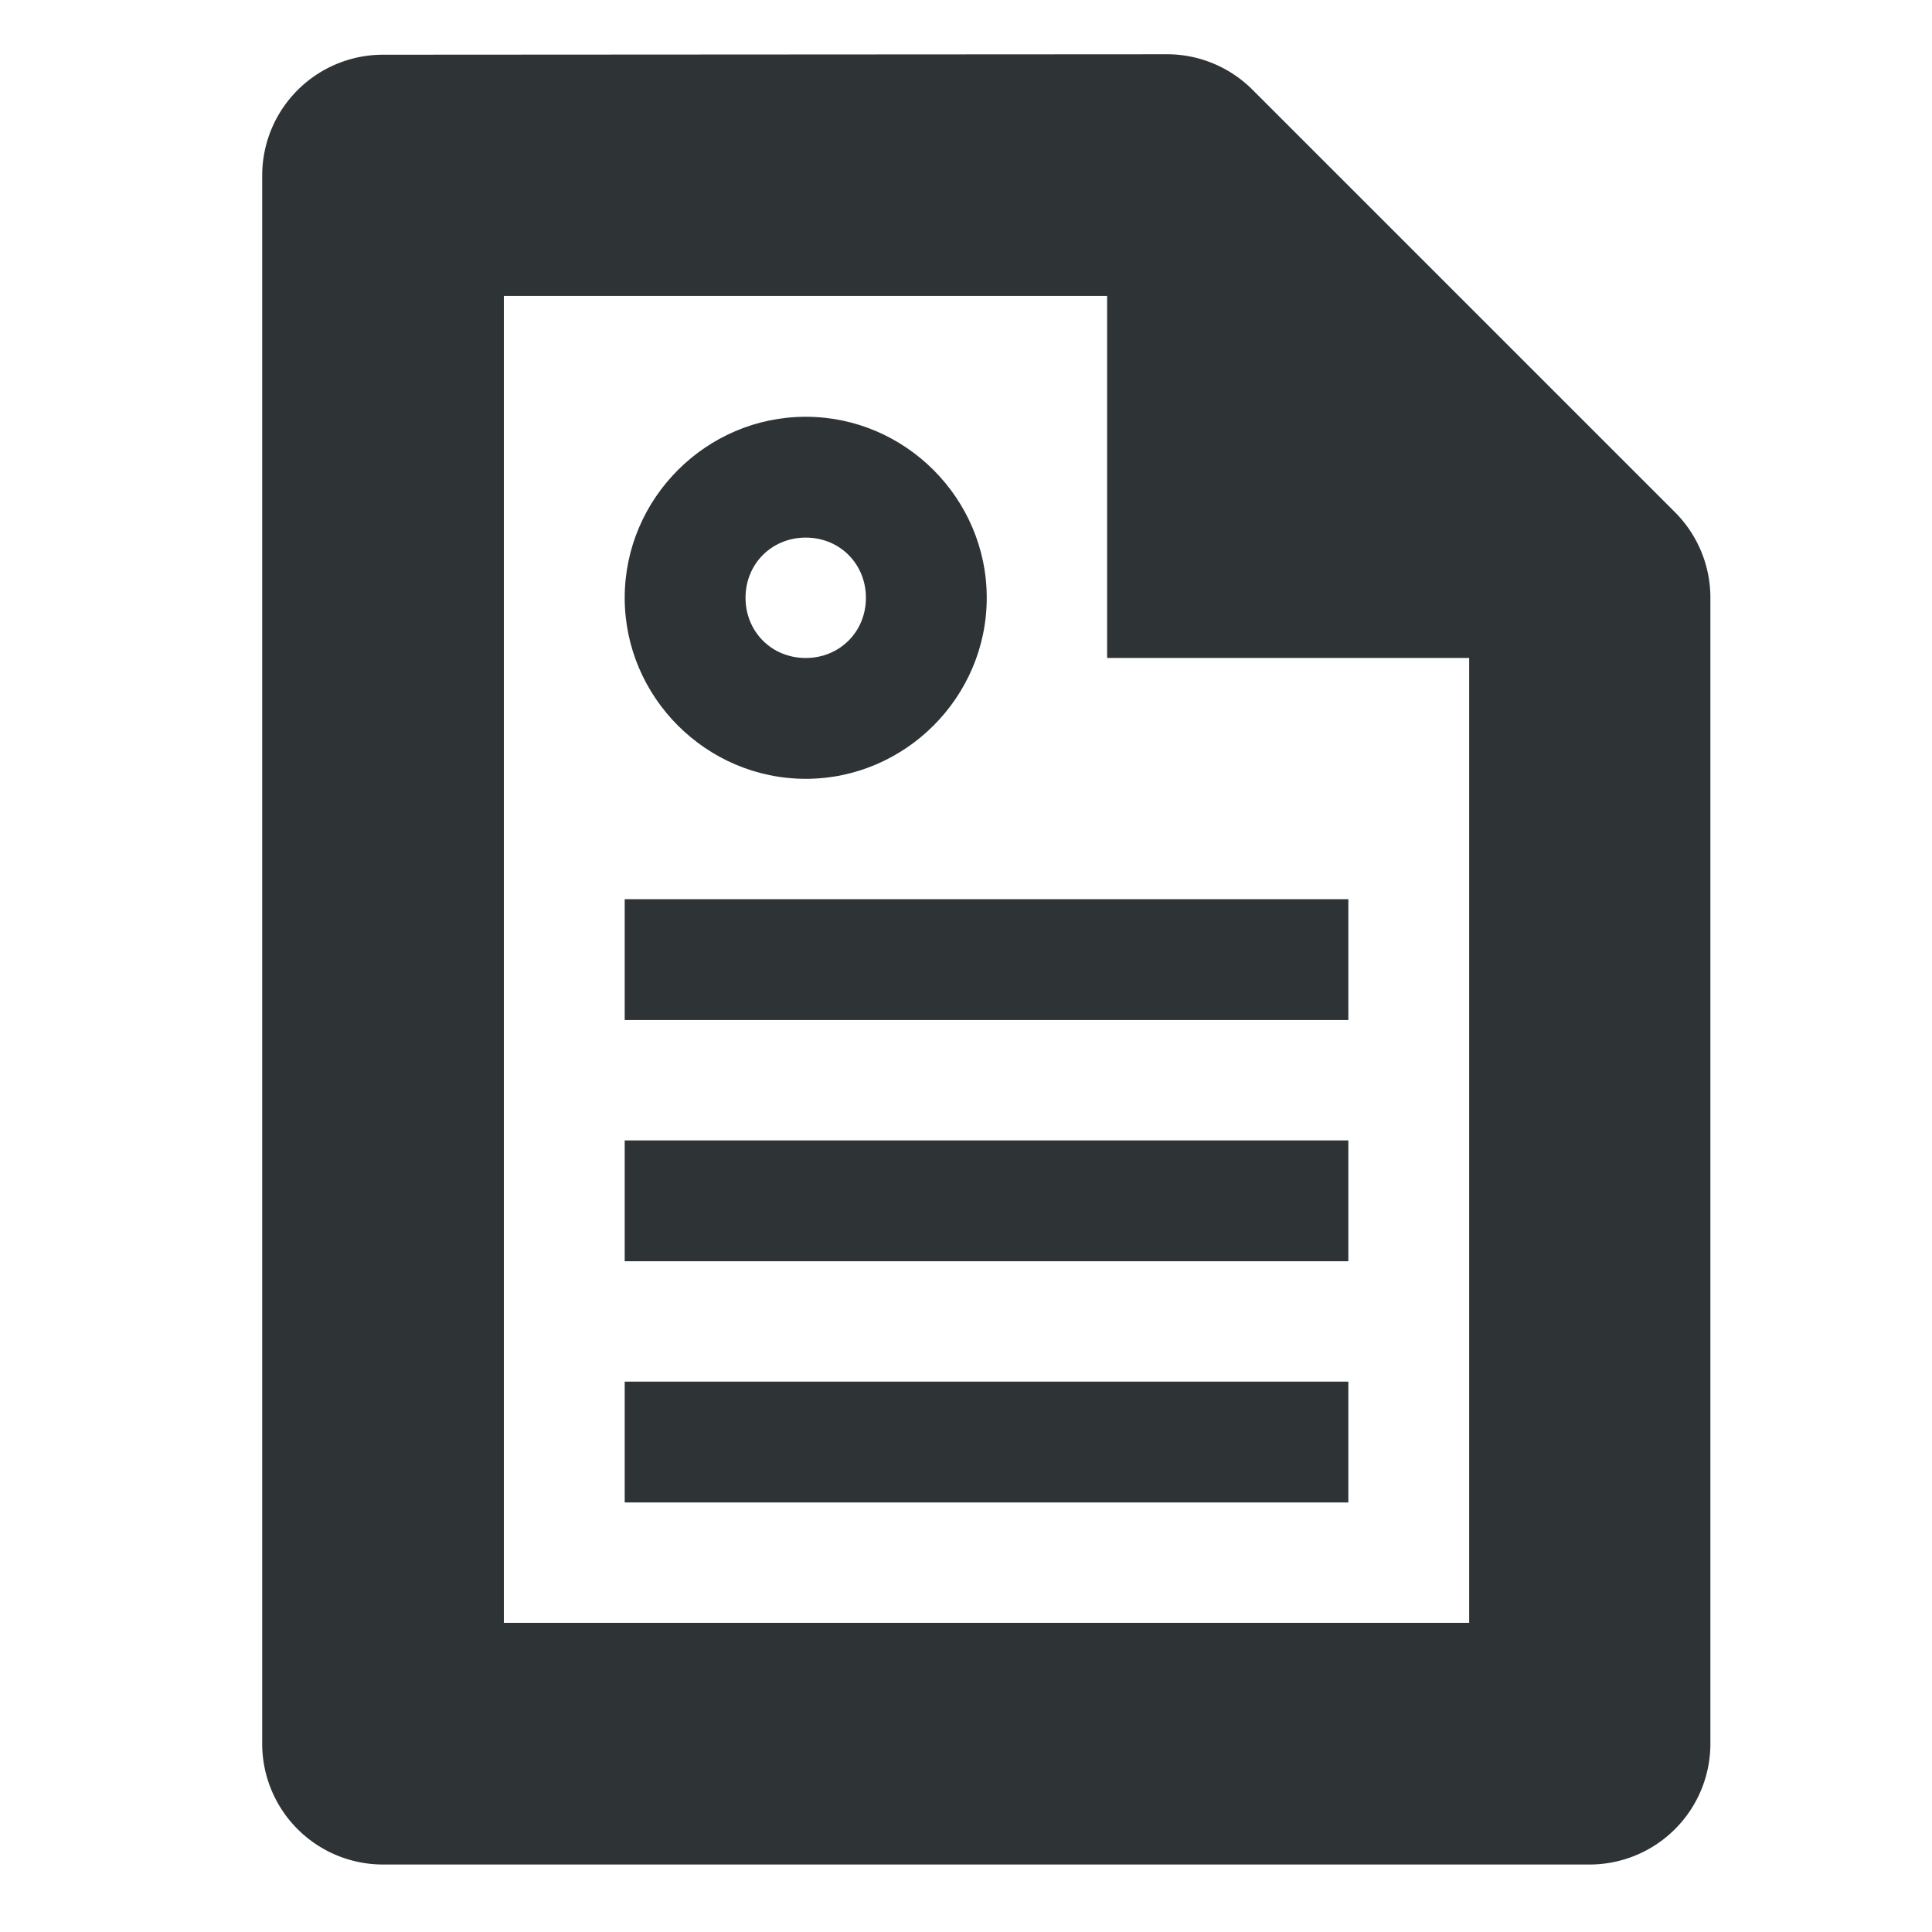 <?xml version="1.0" encoding="UTF-8" standalone="no"?>
<svg
   xmlns:dc="http://purl.org/dc/elements/1.1/"
   xmlns:cc="http://creativecommons.org/ns#"
   xmlns:rdf="http://www.w3.org/1999/02/22-rdf-syntax-ns#"
   xmlns:svg="http://www.w3.org/2000/svg"
   xmlns="http://www.w3.org/2000/svg"
   xmlns:sodipodi="http://sodipodi.sourceforge.net/DTD/sodipodi-0.dtd"
   xmlns:inkscape="http://www.inkscape.org/namespaces/inkscape"
   width="4.237mm"
   height="4.237mm"
   version="1.1"
   viewBox="0 0 4.237 4.237"
   id="svg1587"
   sodipodi:docname="flypie-action-file-symbolic.svg"
   inkscape:version="1.0.2 (e86c870879, 2021-01-15)">
  <defs
     id="defs1591" />
  <sodipodi:namedview
     pagecolor="#ffffff"
     bordercolor="#666666"
     borderopacity="1"
     objecttolerance="10"
     gridtolerance="10"
     guidetolerance="10"
     inkscape:pageopacity="0"
     inkscape:pageshadow="2"
     inkscape:window-width="1920"
     inkscape:window-height="1131"
     id="namedview1589"
     showgrid="false"
     inkscape:zoom="45.896661"
     inkscape:cx="8.0071183"
     inkscape:cy="8.0071183"
     inkscape:window-x="0"
     inkscape:window-y="32"
     inkscape:window-maximized="1"
     inkscape:current-layer="svg1587"
     inkscape:document-rotation="0" />
  <path
     d="m 0.84,0.12 a 0.265,0.265 0 0 0 -0.265,0.265 V 3.824 a 0.265,0.265 0 0 0 0.265,0.265 H 3.486 a 0.265,0.265 0 0 0 0.265,-0.265 v -2.514 a 0.265,0.265 0 0 0 -0.078,-0.187 l -0.926,-0.926 a 0.265,0.265 0 0 0 -0.187,-0.078 z m 0.265,0.529 H 2.451 L 3.222,1.42 v 2.139 h -2.117 z"
     color="#000000"
     fill="#2e3436"
     fill-rule="evenodd"
     stroke-linecap="square"
     stroke-linejoin="round"
     id="path1565"
     style="stroke-width:0.265" />
  <path
     d="M 2.428,0.385 V 1.443 h 1.058 z"
     enable-background="new"
     fill="#2e3436"
     fill-rule="evenodd"
     id="path1567"
     style="stroke-width:0.265" />
  <rect
     x="1.37"
     y="1.972"
     width="1.587"
     height="0.265"
     stop-color="#000000"
     id="rect1571"
     style="fill:#2e3436;stroke-width:0.265" />
  <rect
     x="1.37"
     y="2.501"
     width="1.587"
     height="0.265"
     stop-color="#000000"
     id="rect1573"
     style="fill:#2e3436;stroke-width:0.265" />
  <rect
     x="1.37"
     y="3.03"
     width="1.587"
     height="0.265"
     stop-color="#000000"
     id="rect1575"
     style="fill:#2e3436;stroke-width:0.265" />
  <path
     d="m 1.767,0.914 c -0.218,0 -0.397,0.179 -0.397,0.397 0,0.218 0.179,0.397 0.397,0.397 0.218,0 0.397,-0.179 0.397,-0.397 0,-0.218 -0.179,-0.397 -0.397,-0.397 z m 0,0.265 c 0.075,0 0.132,0.058 0.132,0.132 0,0.075 -0.058,0.132 -0.132,0.132 -0.075,0 -0.132,-0.058 -0.132,-0.132 0,-0.075 0.058,-0.132 0.132,-0.132 z"
     color="#000000"
     stroke-linecap="round"
     id="path1579"
     style="fill:#2e3436;stroke-width:0.265" />
</svg>
